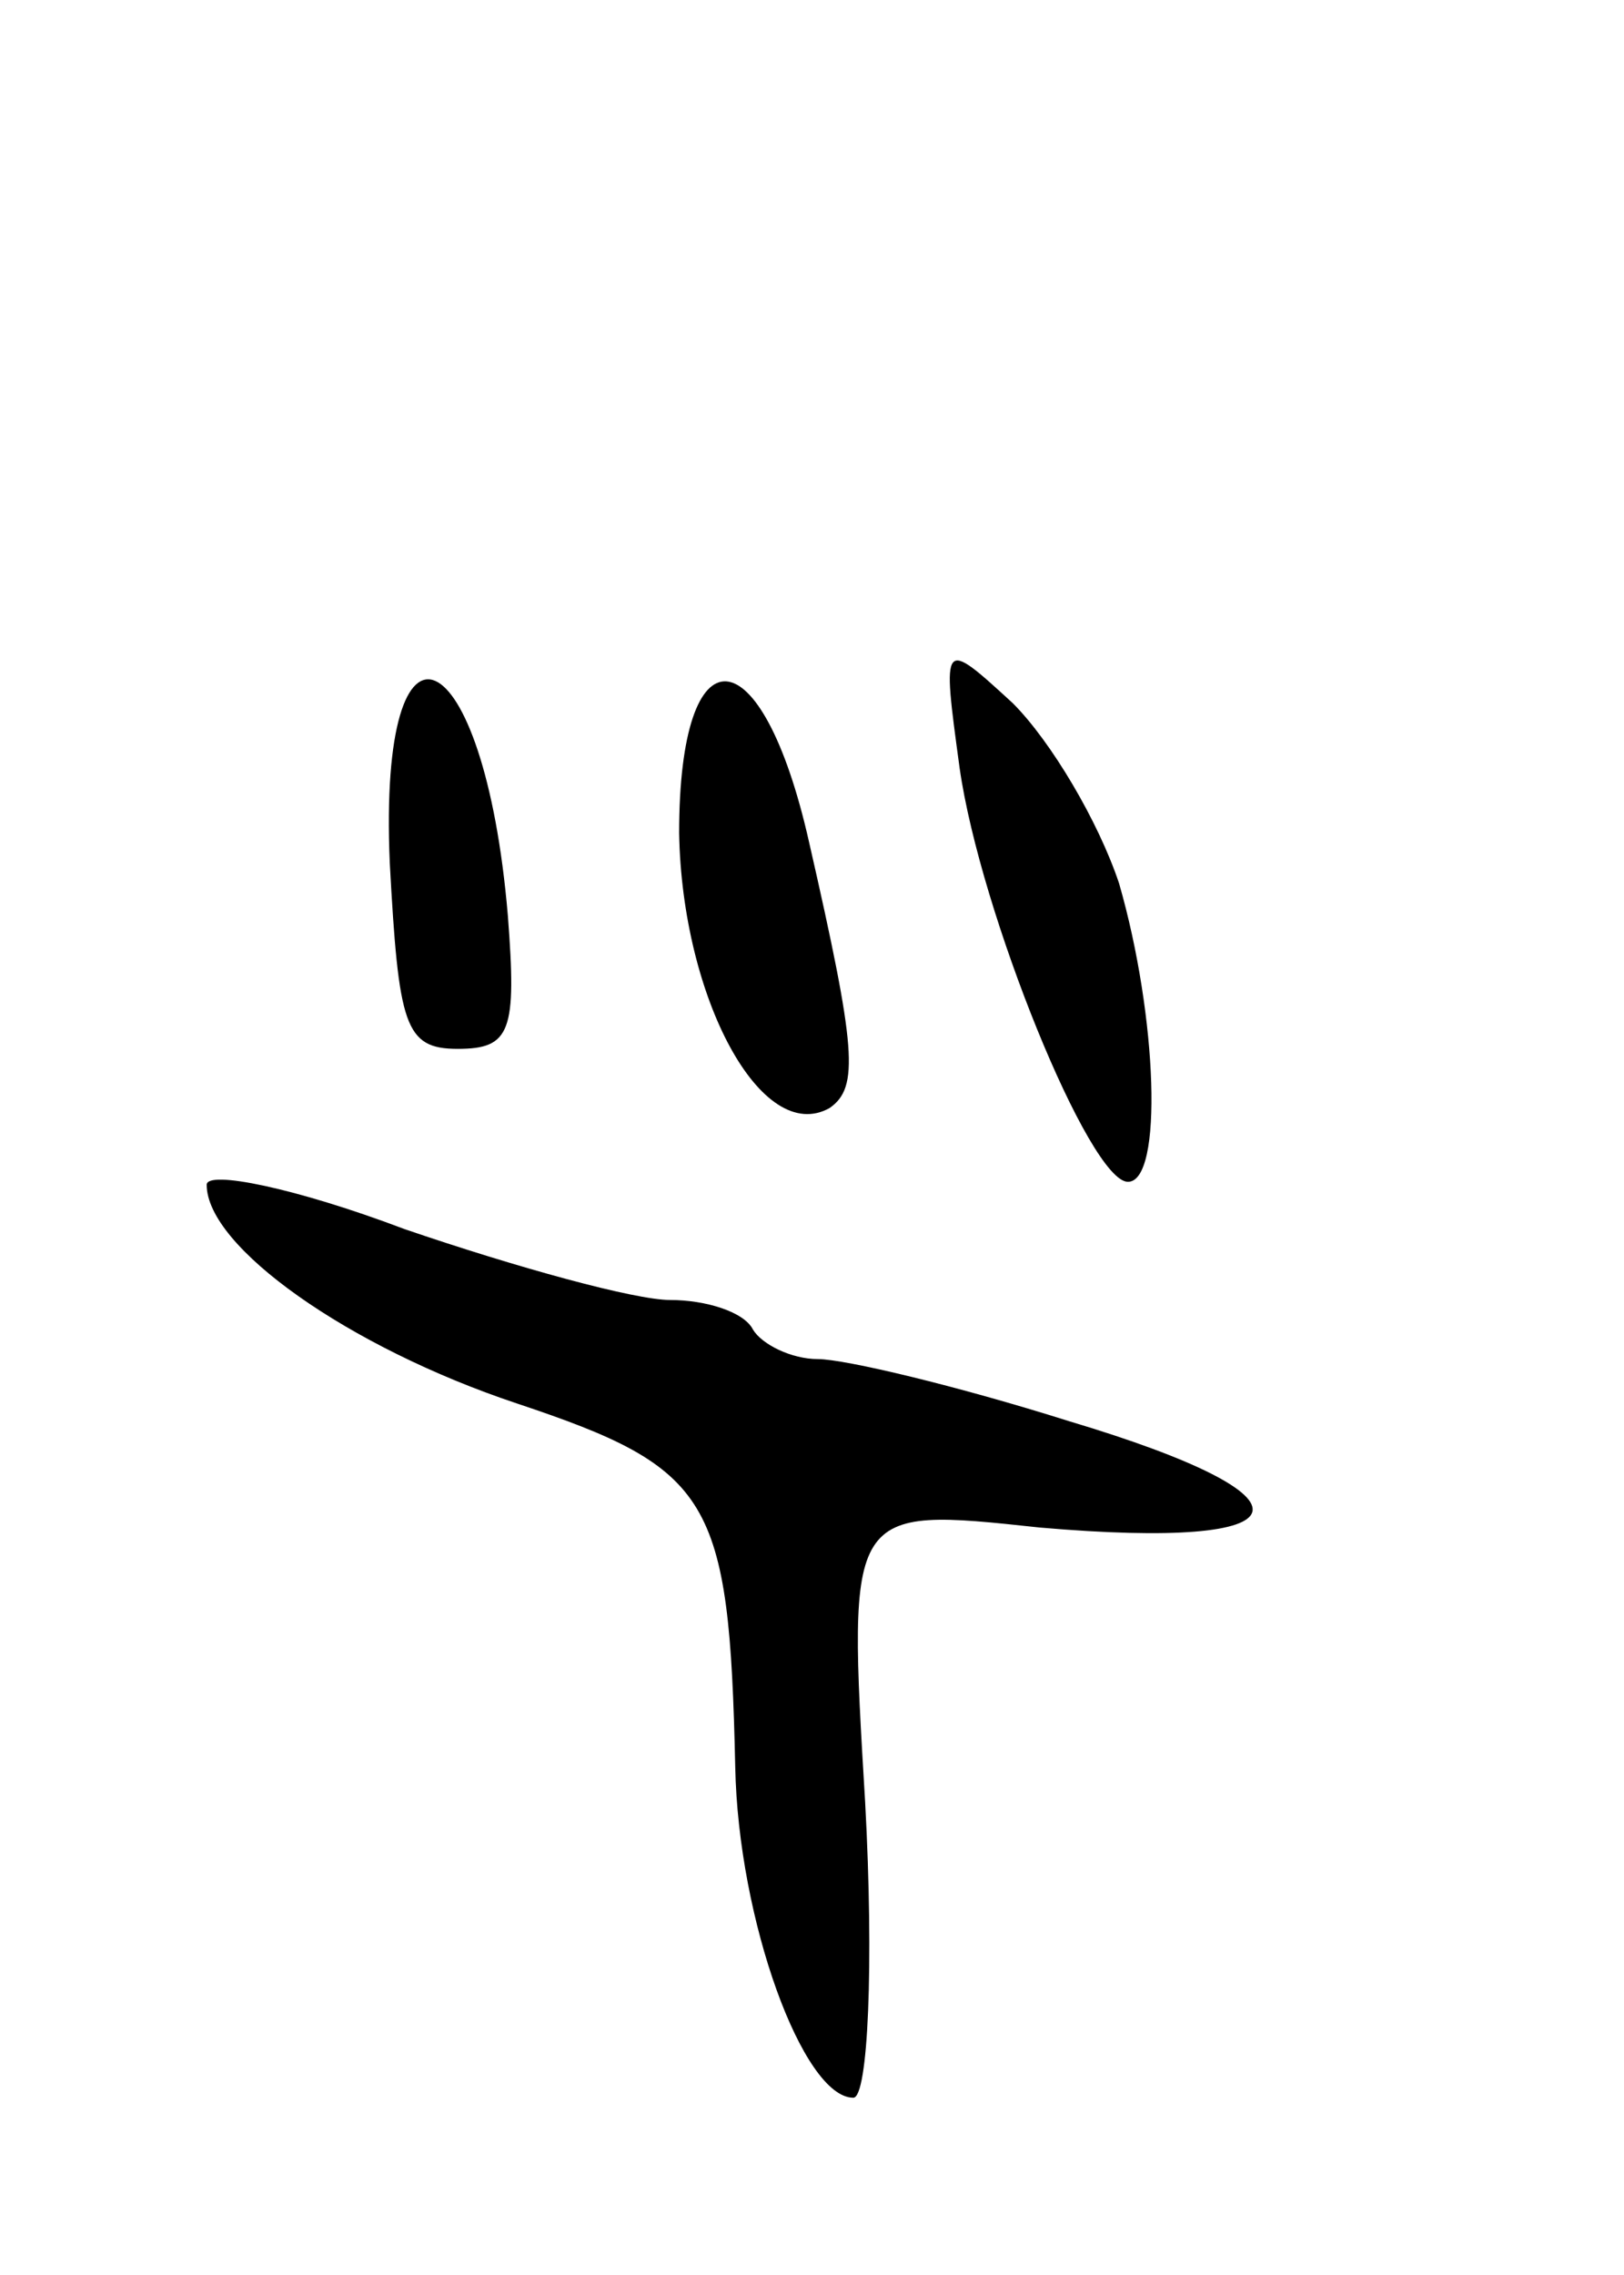 <svg version="1.0" xmlns="http://www.w3.org/2000/svg"
 width="55pt" height="77pt" viewBox="0 0 55 77"
 preserveAspectRatio="xMidYMid meet">
<g transform="translate(0,77) scale(0.1,-0.1)"
fill="#000000" stroke="none">
<path d="M325 510 c7 -49 44 -140 57 -140 12 0 10 56 -3 101 -7 21 -23 48 -36
61 -24 22 -24 22 -18 -22z"/>
<path d="M132 478 c3 -55 5 -63 23 -63 18 0 20 6 17 45 -8 95 -44 111 -40 18z"/>
<path d="M230 488 c1 -56 28 -106 51 -93 10 7 9 20 -7 90 -16 71 -44 73 -44 3z"/>
<path d="M70 369 c0 -21 48 -55 105 -74 66 -22 72 -32 74 -123 1 -52 23 -112
40 -112 5 0 7 45 4 100 -6 100 -6 100 59 93 92 -8 97 10 10 36 -38 12 -76 21
-85 21 -9 0 -19 5 -22 10 -3 6 -16 10 -28 10 -12 0 -52 11 -90 24 -37 14 -67
20 -67 15z"/>
</g>
</svg>
